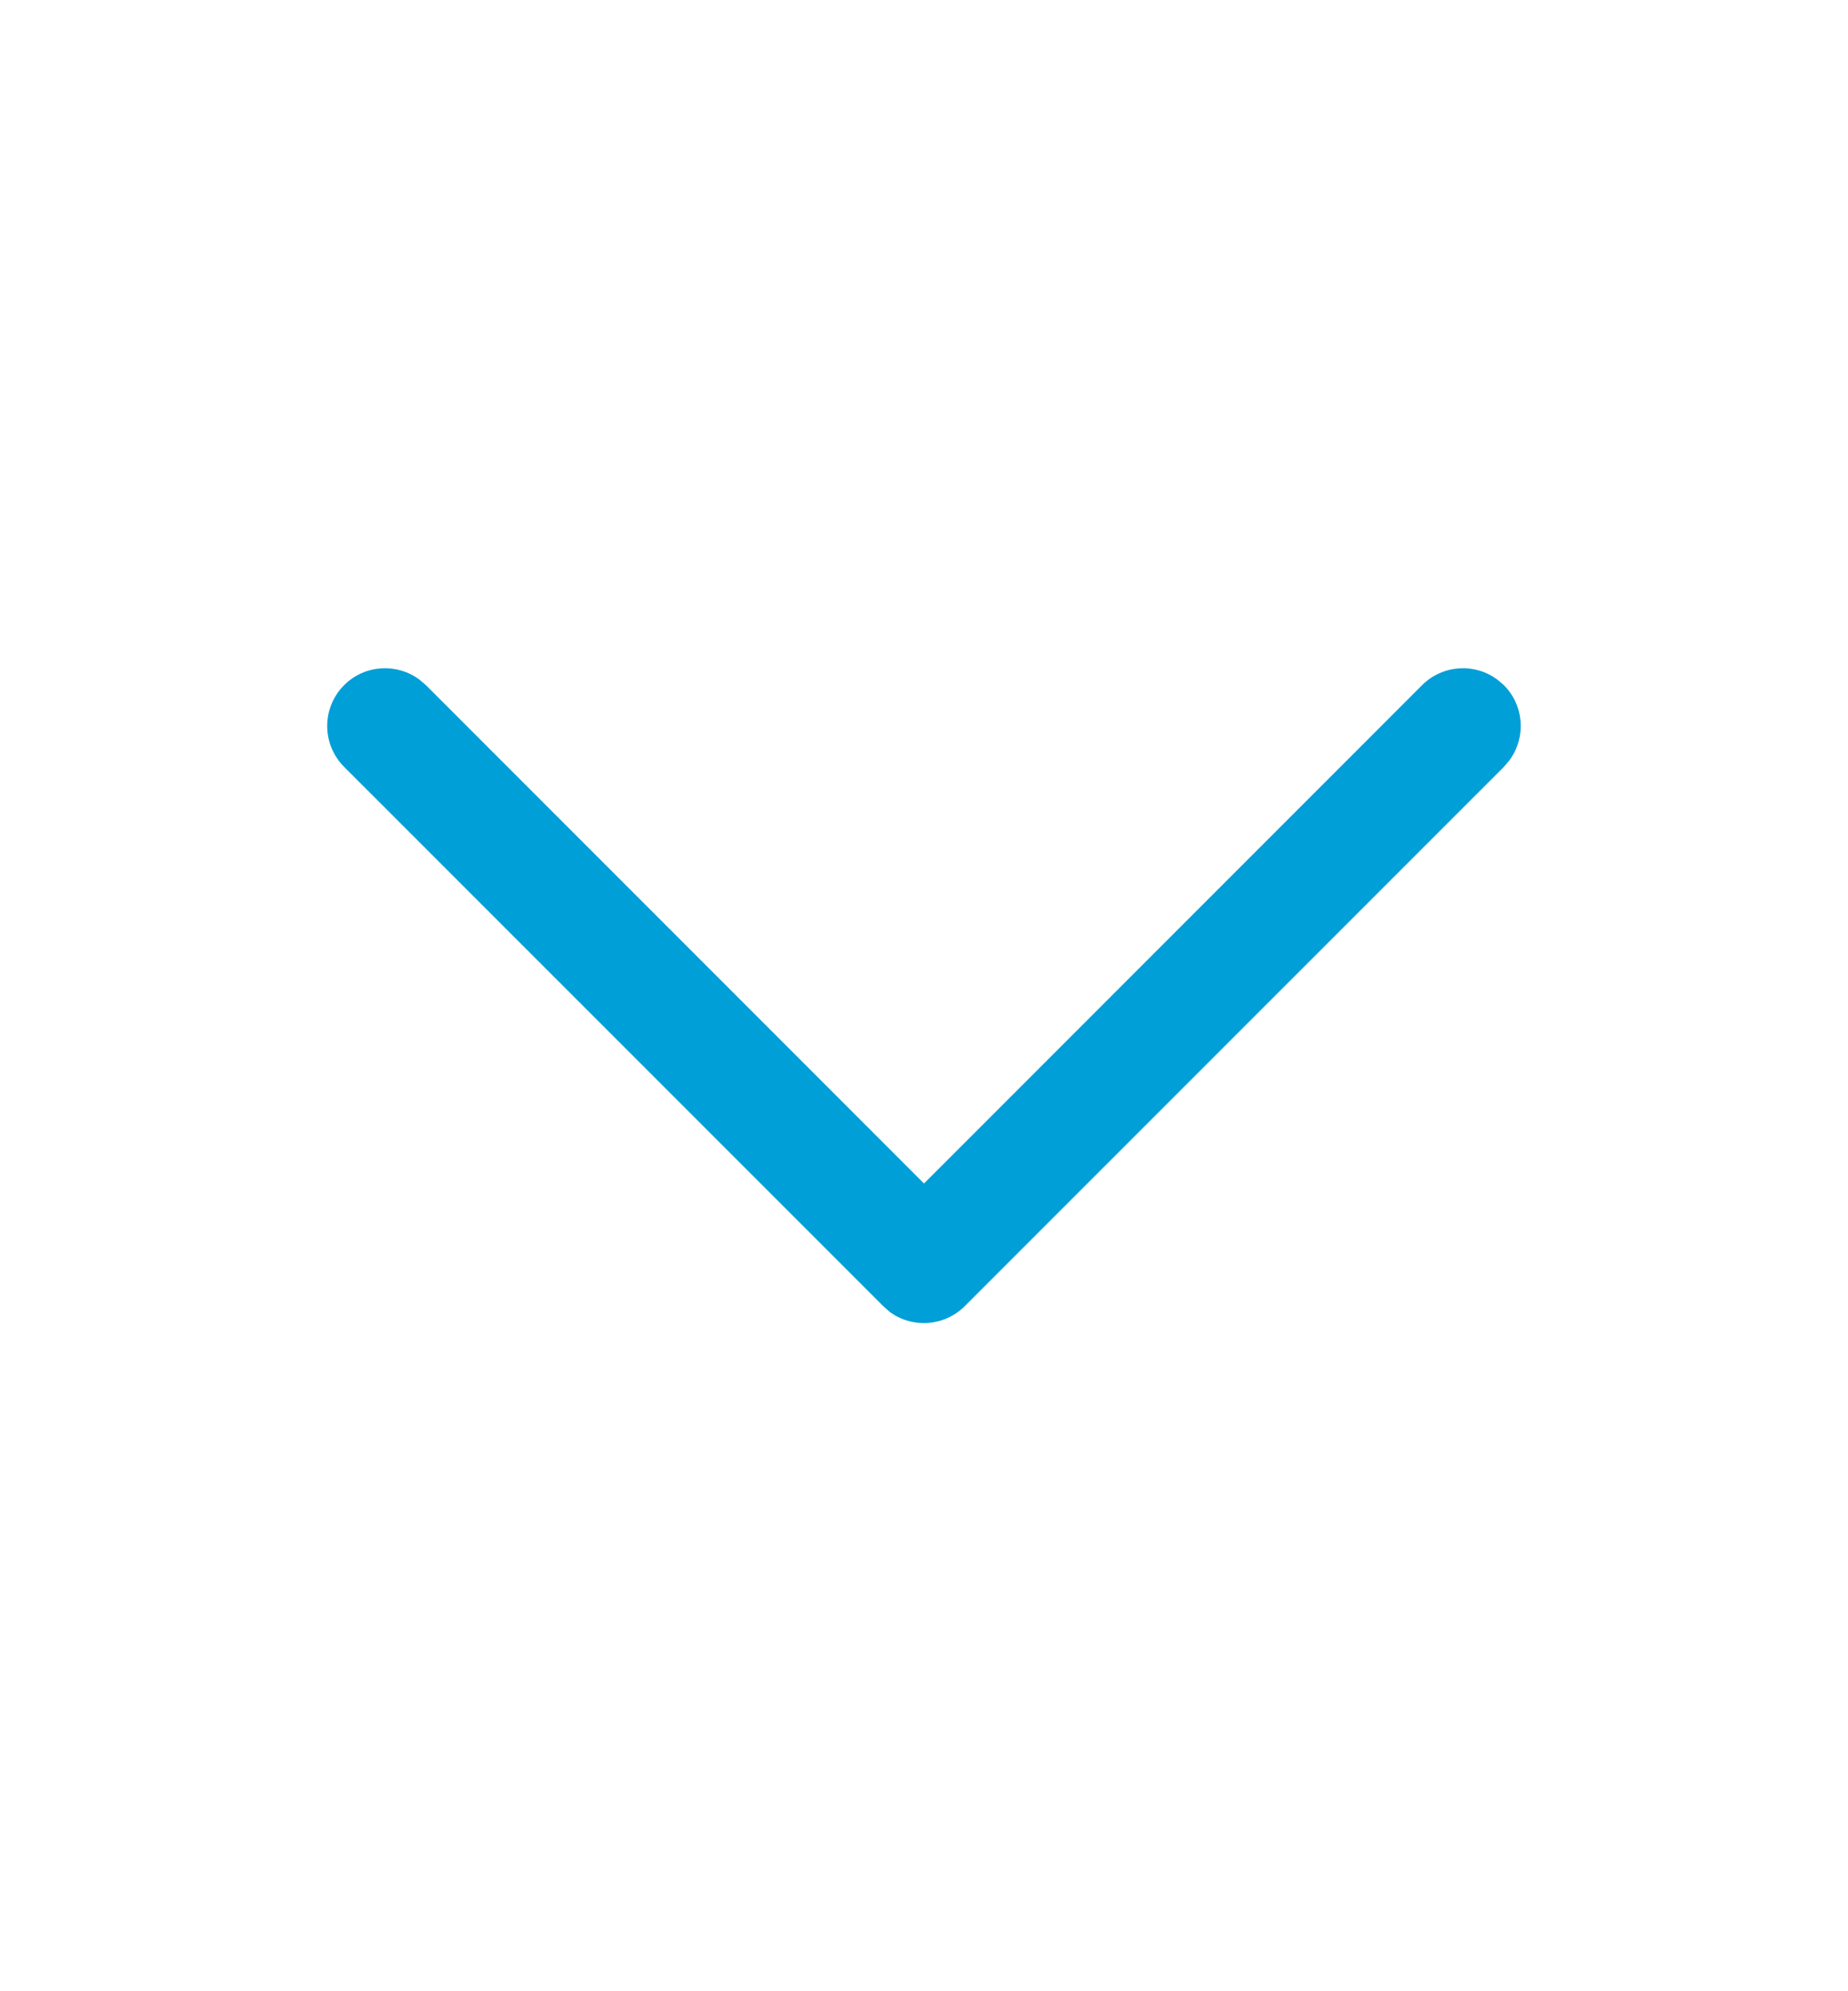 <svg width="13" height="14" viewBox="0 0 13 14" fill="none" xmlns="http://www.w3.org/2000/svg">
<path d="M2.421 4.817C2.565 4.673 2.791 4.66 2.95 4.778L2.996 4.817L6.5 8.321L10.004 4.817C10.149 4.673 10.374 4.66 10.533 4.778L10.579 4.817C10.723 4.961 10.736 5.187 10.618 5.346L10.579 5.392L6.787 9.183C6.643 9.327 6.417 9.341 6.258 9.223L6.213 9.183L2.421 5.392C2.262 5.233 2.262 4.976 2.421 4.817Z" fill="#019FD8"/>
</svg>
